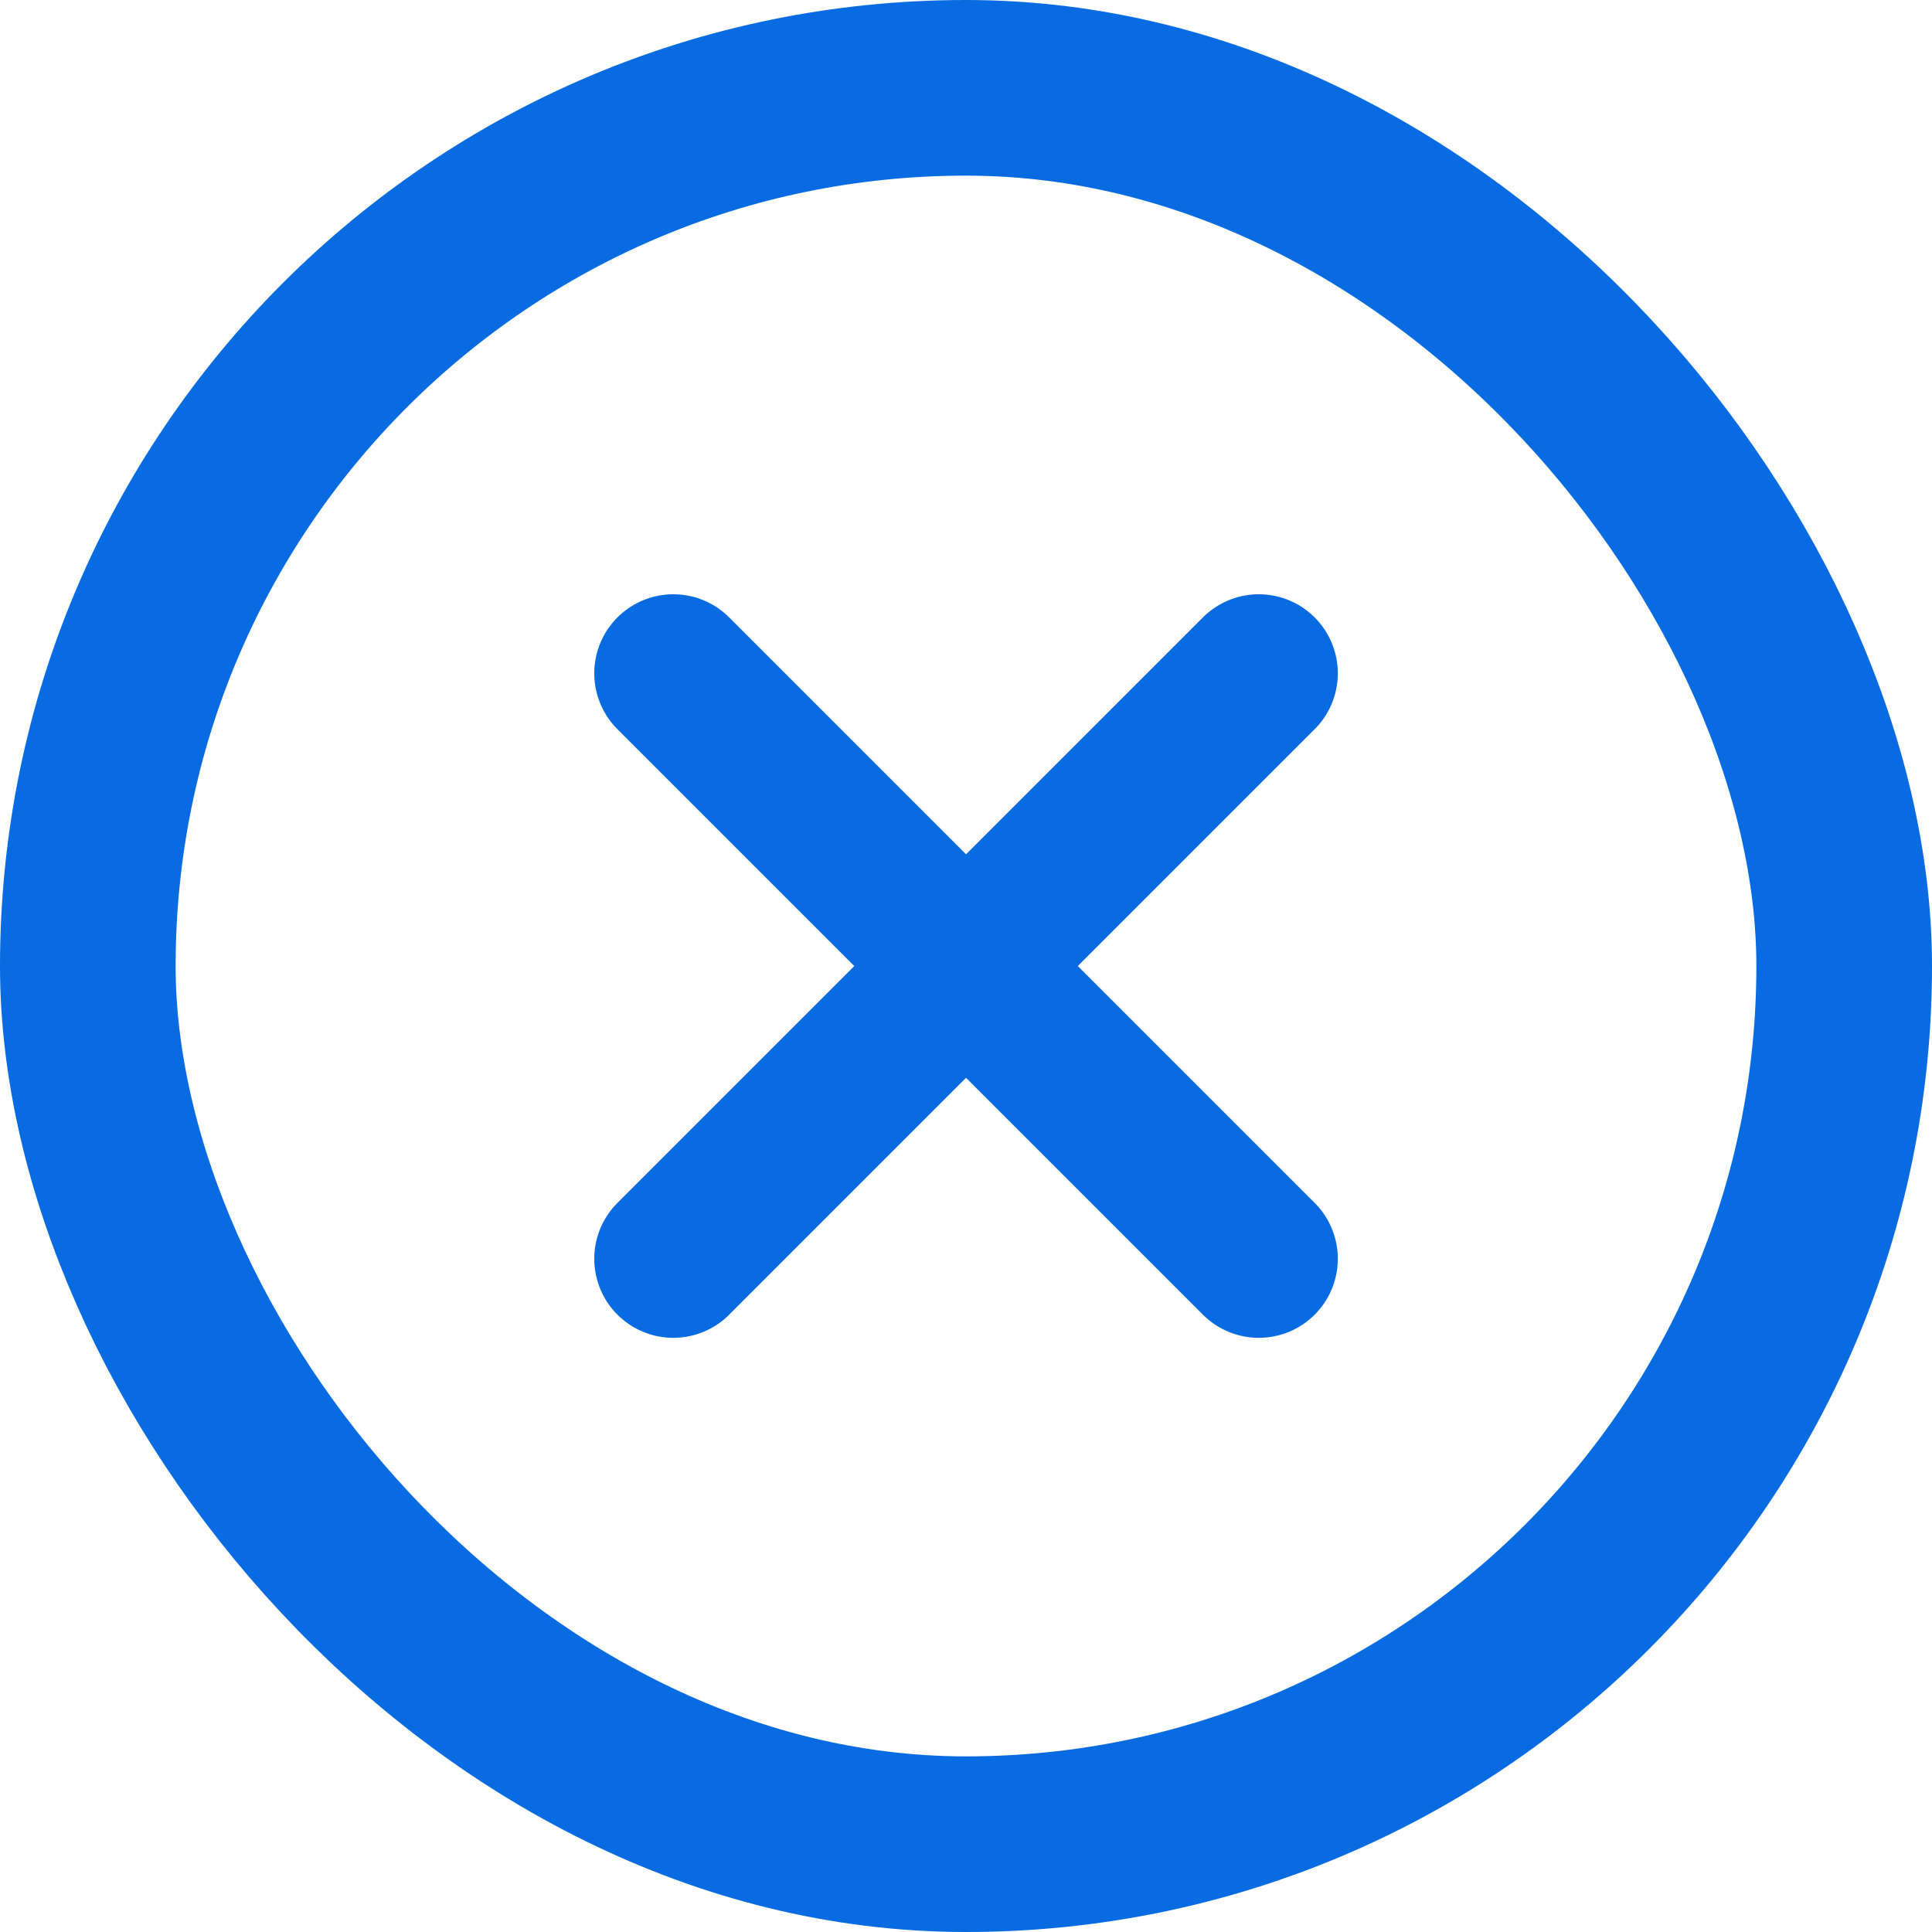 <svg width="22" height="22" viewBox="0 0 22 22" fill="none" xmlns="http://www.w3.org/2000/svg">
<rect x="1" y="1" width="20" height="20" rx="10" stroke="#086BE2" stroke-width="2"/>
<path d="M7.667 14.334L14.334 7.667" stroke="#086BE2" stroke-width="1.8" stroke-linecap="round" stroke-linejoin="round"/>
<path d="M14.334 14.334L7.667 7.667" stroke="#086BE2" stroke-width="1.8" stroke-linecap="round" stroke-linejoin="round"/>
</svg>
